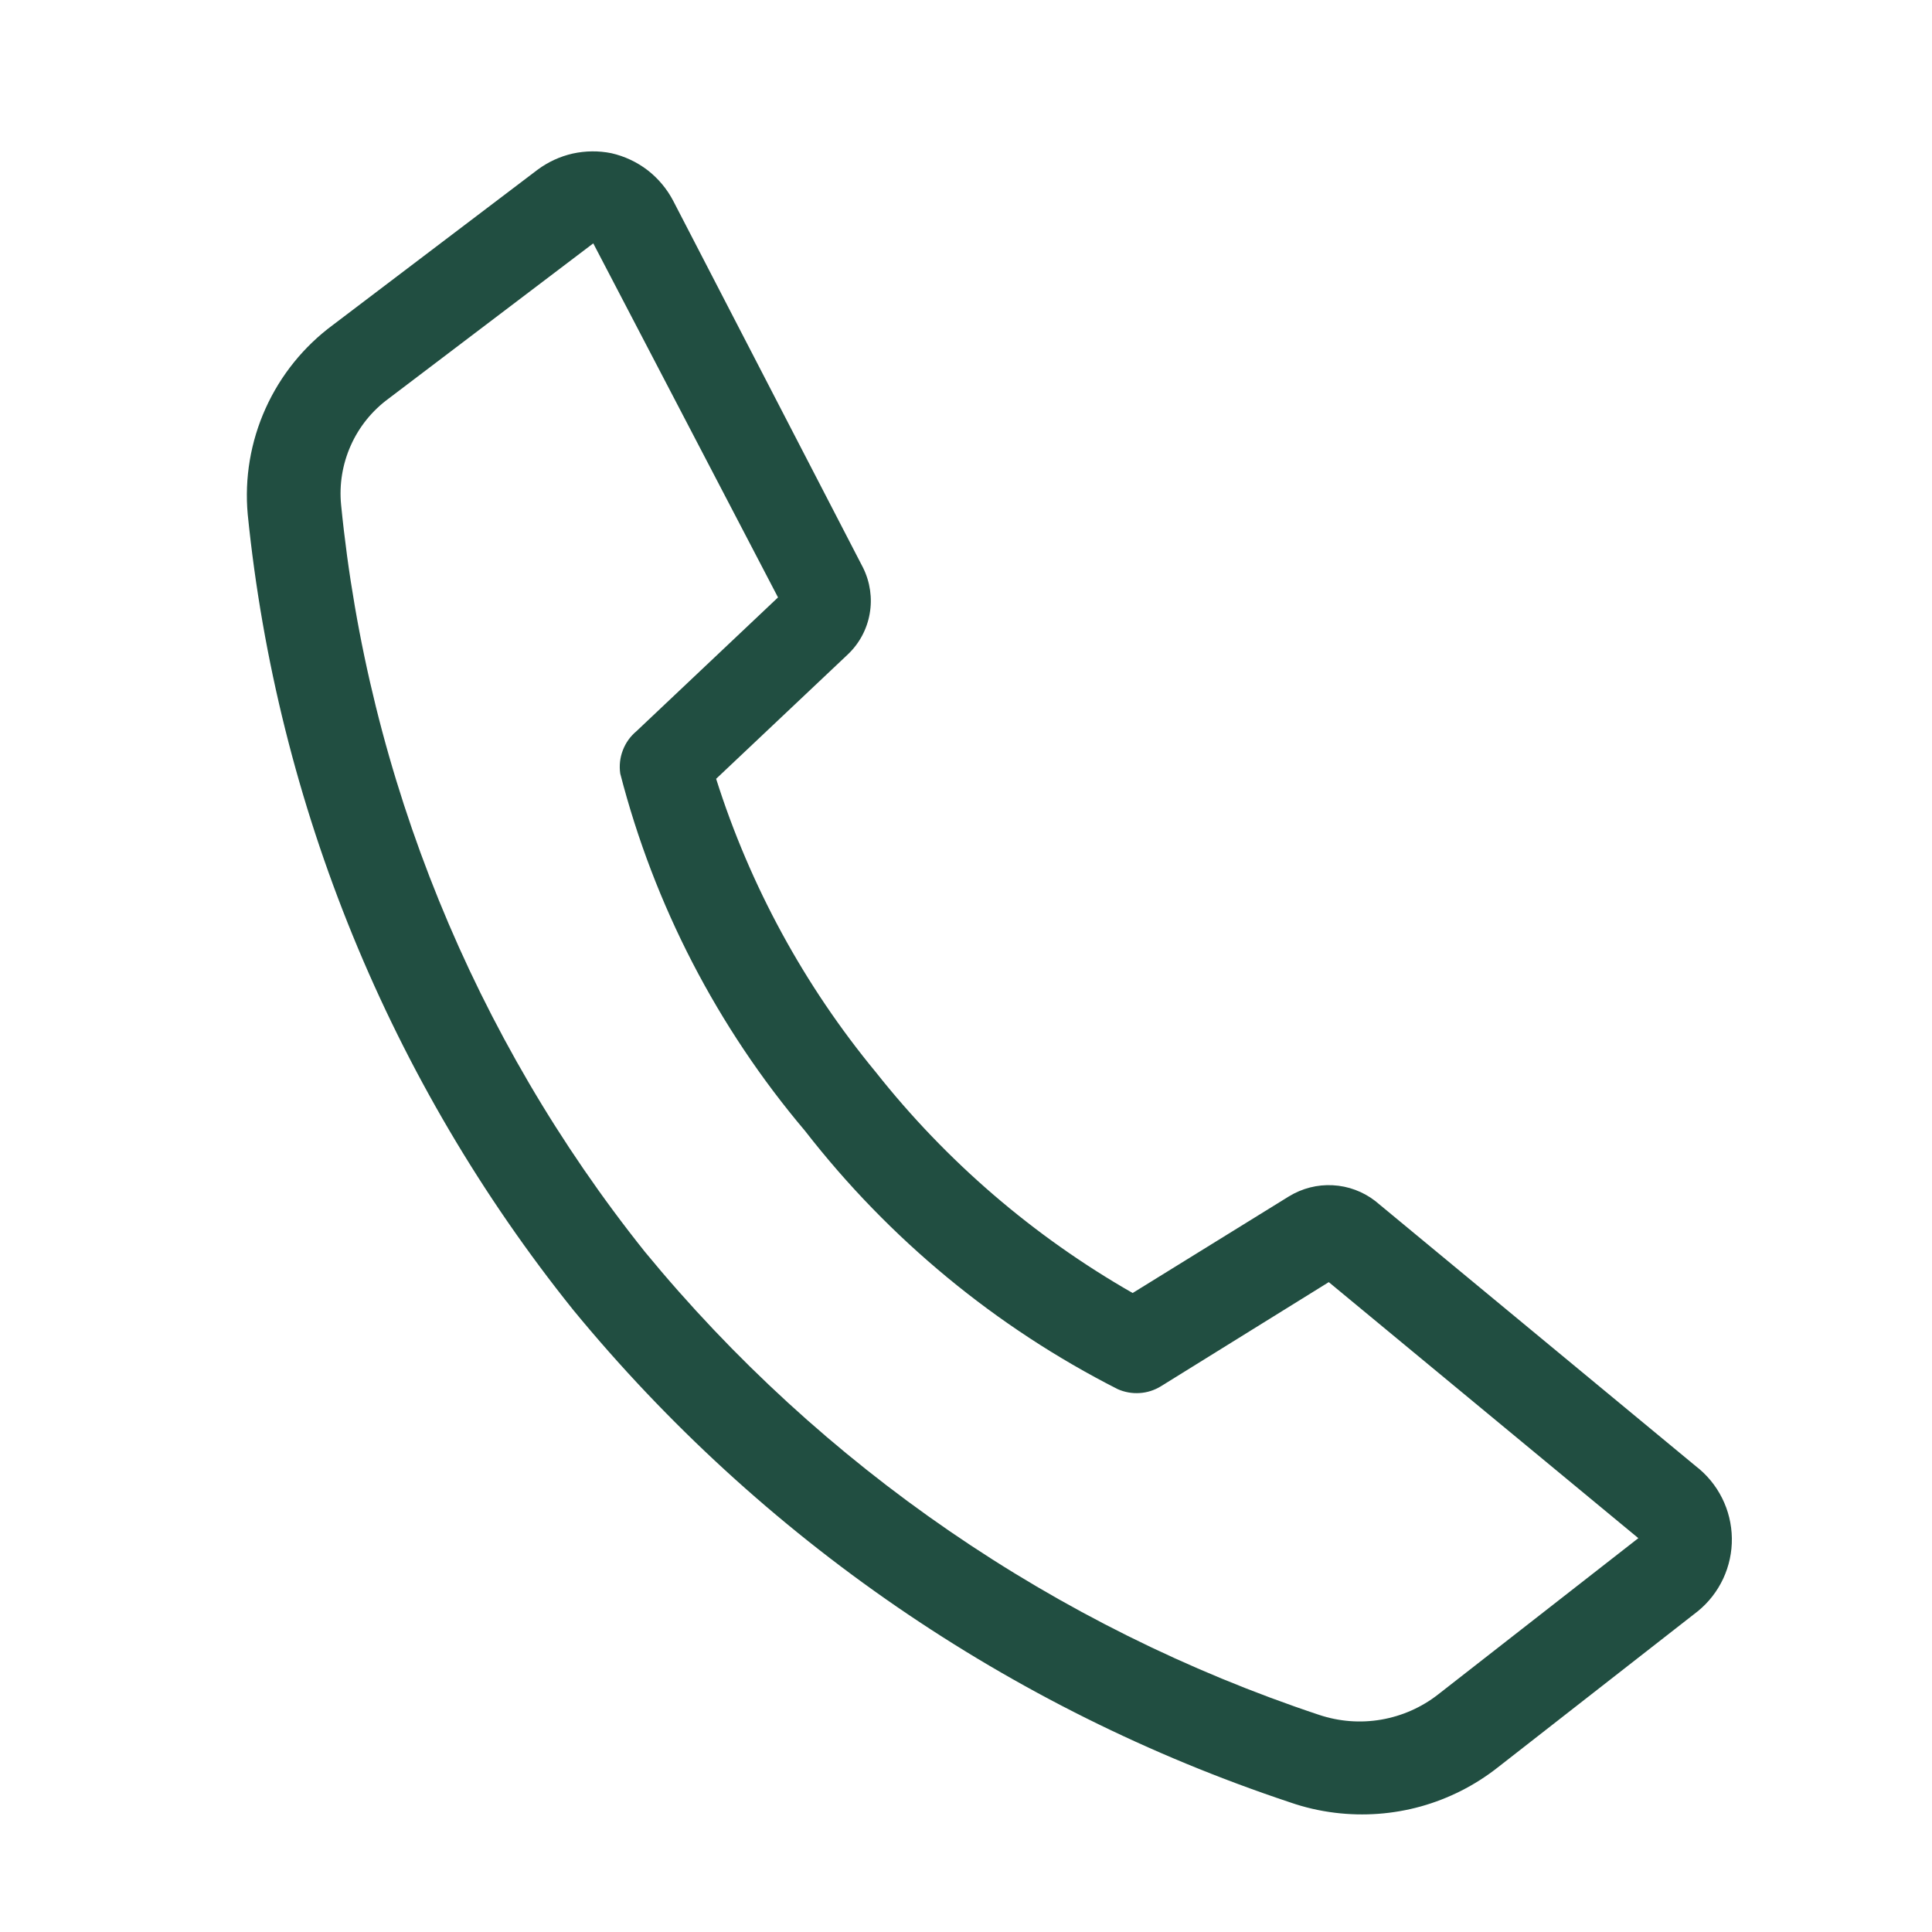<svg width="27" height="27" viewBox="0 0 27 27" fill="none" xmlns="http://www.w3.org/2000/svg">
<g clip-path="url(#clip0)">
<path d="M18.659 25.334C18.444 25.308 18.231 25.259 18.025 25.187C14.107 23.883 10.636 21.498 8.012 18.308C5.453 15.119 3.872 11.257 3.462 7.188C3.416 6.682 3.502 6.173 3.711 5.709C3.92 5.245 4.244 4.843 4.653 4.541L7.514 2.371C7.66 2.263 7.827 2.186 8.004 2.146C8.182 2.107 8.366 2.105 8.544 2.141C8.728 2.183 8.901 2.264 9.051 2.379C9.2 2.495 9.323 2.642 9.41 2.81L12.062 7.935C12.16 8.134 12.193 8.359 12.154 8.577C12.116 8.795 12.008 8.995 11.847 9.147L10.008 10.884C10.482 12.381 11.24 13.773 12.24 14.984C13.228 16.233 14.447 17.28 15.829 18.07L18.014 16.719C18.198 16.607 18.411 16.552 18.626 16.564C18.841 16.575 19.048 16.652 19.218 16.783L23.698 20.489C23.853 20.608 23.979 20.761 24.066 20.935C24.154 21.11 24.2 21.302 24.203 21.497C24.206 21.692 24.164 21.886 24.082 22.062C23.999 22.239 23.878 22.395 23.726 22.518L20.929 24.702C20.611 24.952 20.247 25.136 19.857 25.245C19.468 25.353 19.061 25.383 18.659 25.334ZM8.291 3.401L5.43 5.571C5.2 5.74 5.018 5.965 4.902 6.226C4.786 6.486 4.739 6.772 4.767 7.056C5.144 10.873 6.619 14.498 9.013 17.495C11.482 20.496 14.749 22.739 18.436 23.966C18.715 24.059 19.013 24.082 19.303 24.032C19.593 23.982 19.867 23.861 20.098 23.68L22.896 21.496L18.57 17.918L16.223 19.374C16.133 19.429 16.031 19.462 15.926 19.468C15.821 19.475 15.715 19.456 15.619 19.413C13.915 18.547 12.424 17.315 11.251 15.805C10.025 14.356 9.142 12.649 8.668 10.811C8.652 10.701 8.664 10.589 8.704 10.486C8.743 10.382 8.809 10.29 8.894 10.219L10.873 8.349L8.291 3.401Z" fill="#214E41"/>
</g>
<defs>
<clipPath id="clip0">
<rect width="23.285" height="23.285" fill="white" transform="translate(3.531 0.469) rotate(6.724)"/>
</clipPath>
</defs>
</svg>
